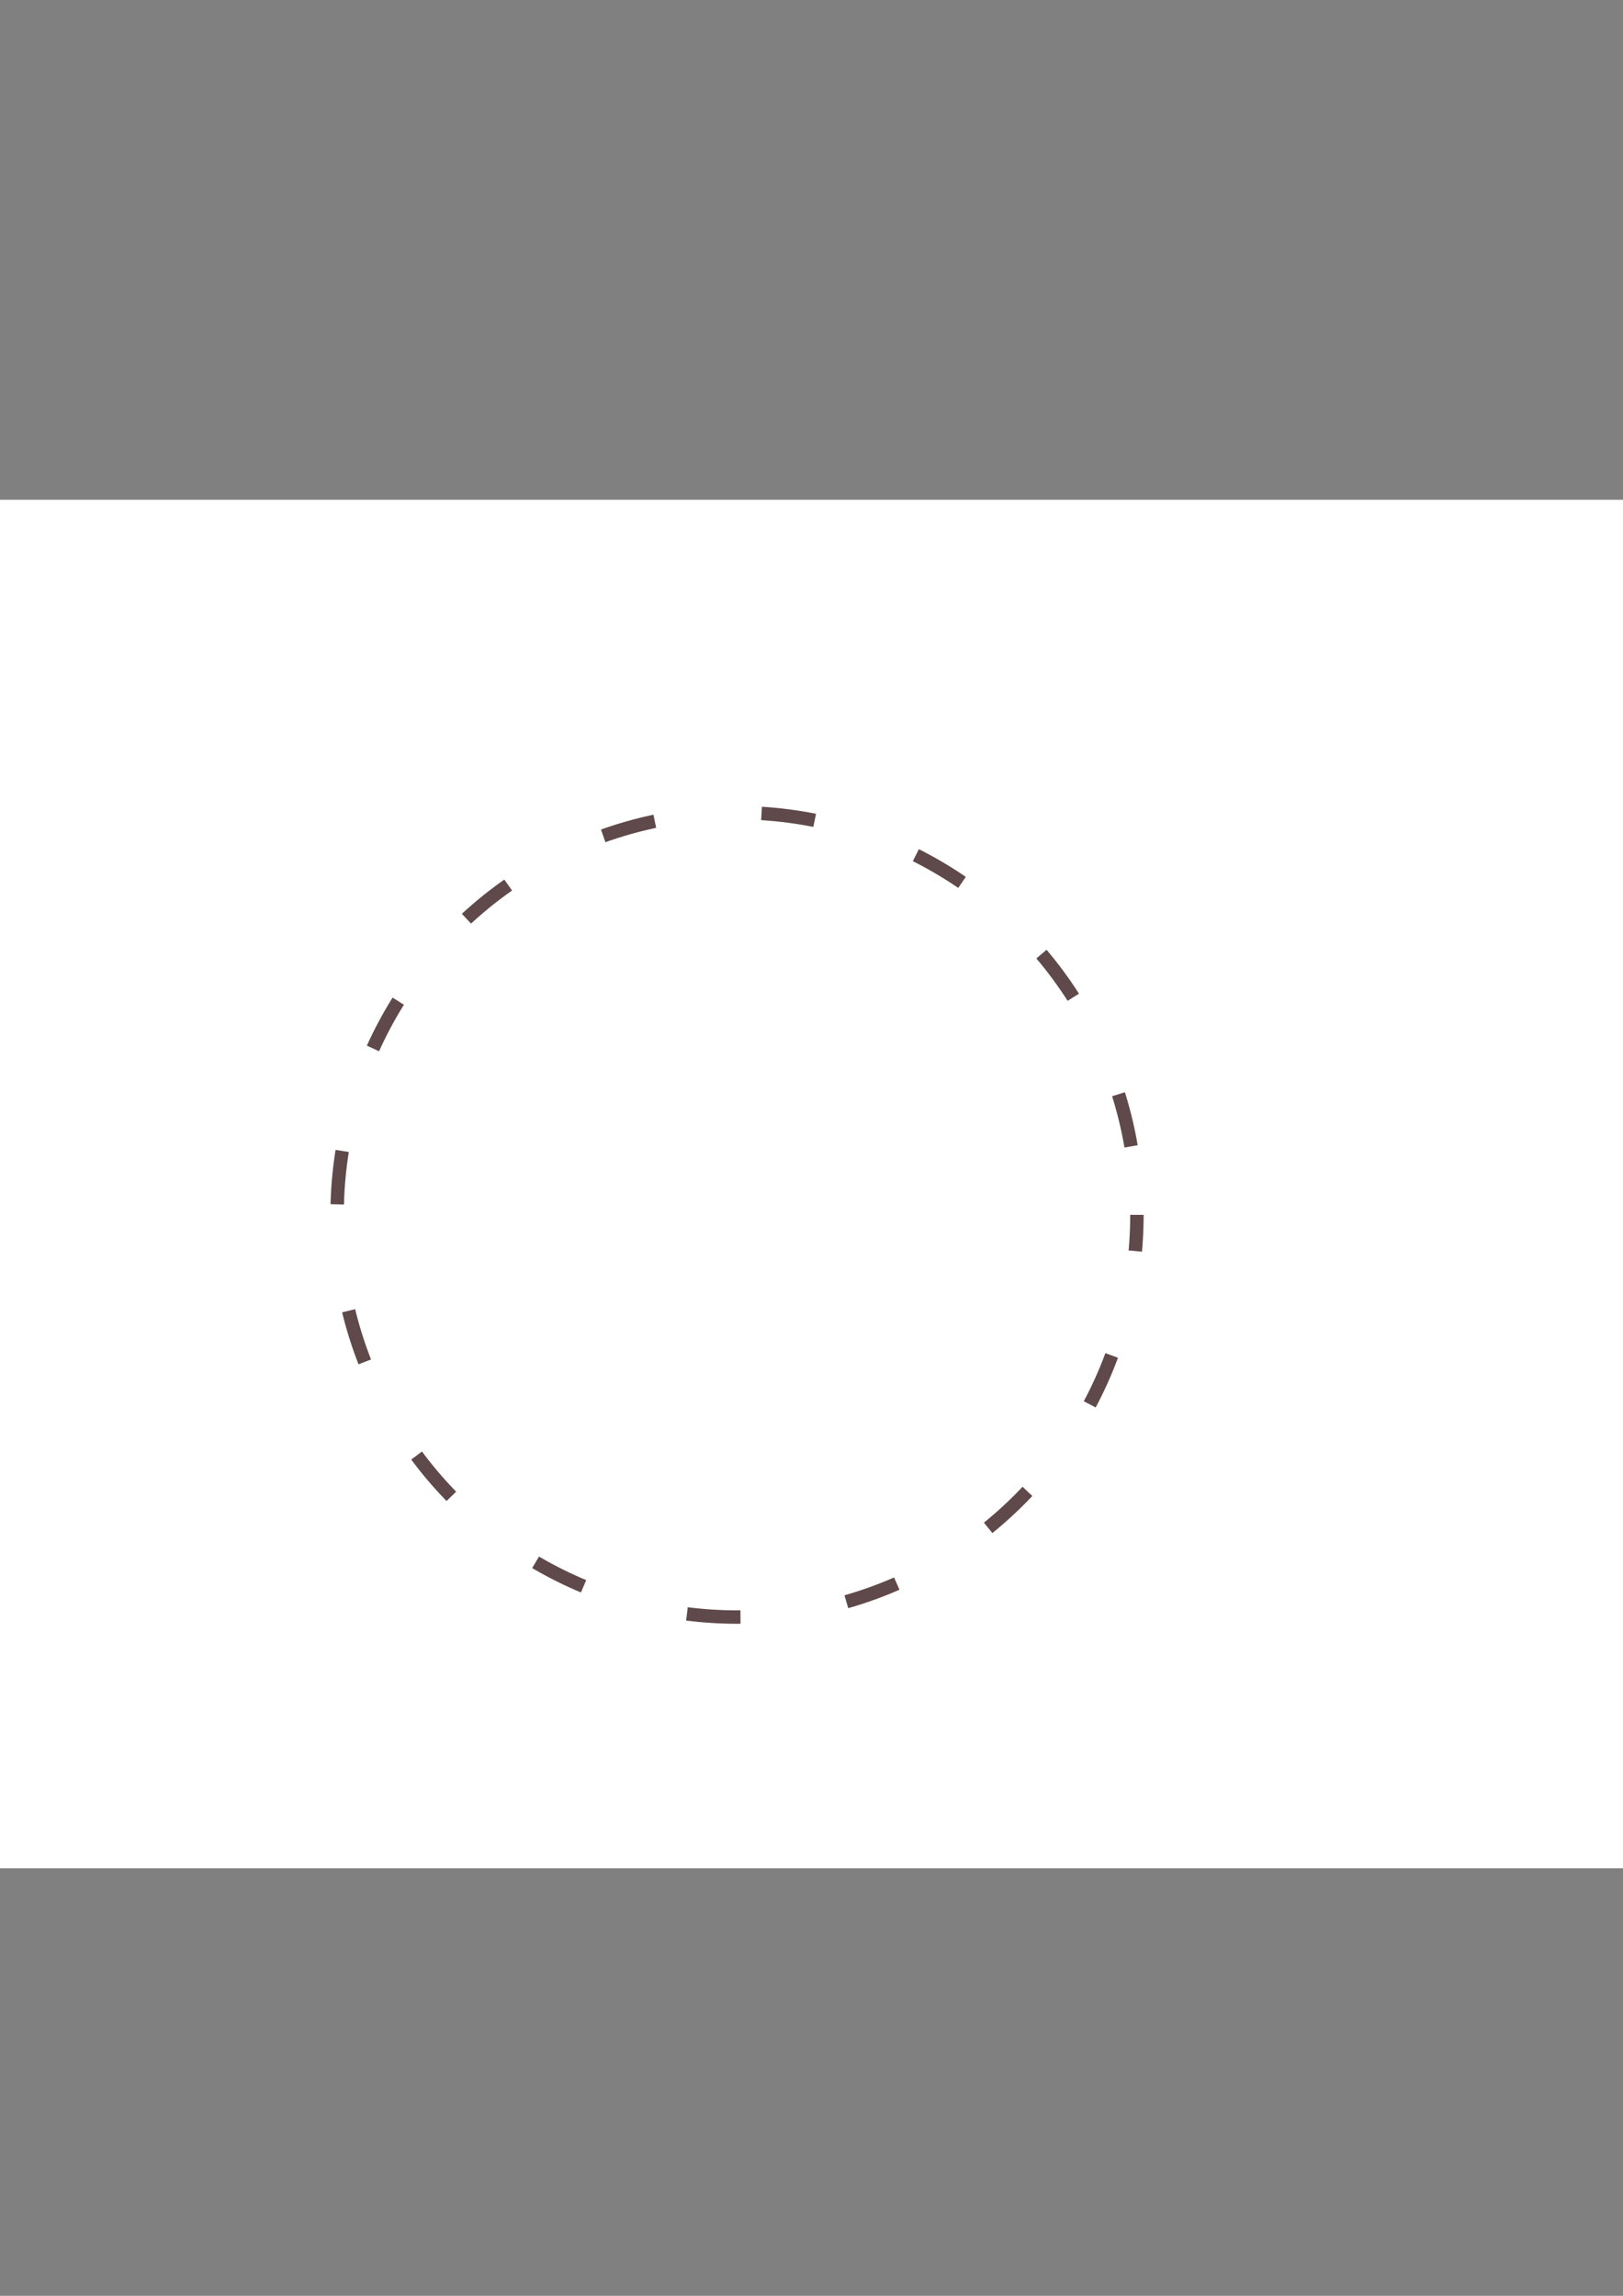 <?xml version="1.0" encoding="UTF-8" standalone="no"?>
<!-- Created with Inkscape (http://www.inkscape.org/) -->

<svg
   xmlns:dc="http://purl.org/dc/elements/1.1/"
   xmlns:cc="http://creativecommons.org/ns#"
   xmlns:rdf="http://www.w3.org/1999/02/22-rdf-syntax-ns#"
   xmlns:svg="http://www.w3.org/2000/svg"
   xmlns="http://www.w3.org/2000/svg"
   xmlns:sodipodi="http://sodipodi.sourceforge.net/DTD/sodipodi-0.dtd"
   xmlns:inkscape="http://www.inkscape.org/namespaces/inkscape"
   width="210mm"
   height="297mm"
   viewBox="0 0 744.094 1052.362"
   id="svg5369"
   version="1.1"
   inkscape:version="0.91 r13725"
   sodipodi:docname="gshtlt_kolo_1.svg">
  <rect x="0" y="0" width="744.094" height="1052.362" fill="#808080" stroke="none"/>
  <defs
     id="defs5371" />
  <sodipodi:namedview
     id="base"
     pagecolor="#ffffff"
     bordercolor="#666666"
     borderopacity="1.0"
     inkscape:pageopacity="0.0"
     inkscape:pageshadow="2"
     inkscape:zoom="0.98994949"
     inkscape:cx="340.33456"
     inkscape:cy="520"
     inkscape:document-units="px"
     inkscape:current-layer="layer1"
     showgrid="false"
     inkscape:window-width="1440"
     inkscape:window-height="851"
     inkscape:window-x="0"
     inkscape:window-y="25"
     inkscape:window-maximized="1" />
  <g
     inkscape:label="Layer 1"
     inkscape:groupmode="layer"
     id="layer1">
    <rect
       style="color:#000000;clip-rule:nonzero;display:inline;overflow:visible;visibility:visible;opacity:1;isolation:auto;mix-blend-mode:normal;color-interpolation:sRGB;color-interpolation-filters:linearRGB;solid-color:#000000;solid-opacity:1;fill:#ffffff;fill-opacity:1;fill-rule:nonzero;stroke:none;stroke-width:6.15;stroke-linecap:butt;stroke-linejoin:round;stroke-miterlimit:4;stroke-dasharray:24.6, 49.2;stroke-dashoffset:7.995;stroke-opacity:1;color-rendering:auto;image-rendering:auto;shape-rendering:auto;text-rendering:auto;enable-background:accumulate"
       id="rect5938"
       width="1021.264"
       height="627.305"
       x="-162.635"
       y="229.088"
       inkscape:export-filename="/home/dvrnd/tmp/djcourse/vis/lections/figures/week04/kolo.png"
       inkscape:export-xdpi="200"
       inkscape:export-ydpi="200" />
    <ellipse
       style="color:#000000;clip-rule:nonzero;display:inline;overflow:visible;visibility:visible;opacity:1;isolation:auto;mix-blend-mode:normal;color-interpolation:sRGB;color-interpolation-filters:linearRGB;solid-color:#000000;solid-opacity:1;fill:none;fill-opacity:1;fill-rule:nonzero;stroke:#60494a;stroke-width:6.15;stroke-linecap:butt;stroke-linejoin:round;stroke-miterlimit:4;stroke-dasharray:24.6, 49.2;stroke-dashoffset:7.995;stroke-opacity:1;color-rendering:auto;image-rendering:auto;shape-rendering:auto;text-rendering:auto;enable-background:accumulate"
       id="path5377"
       cx="337.896"
       cy="556.882"
       rx="183.343"
       ry="184.353" />
  </g>
</svg>
